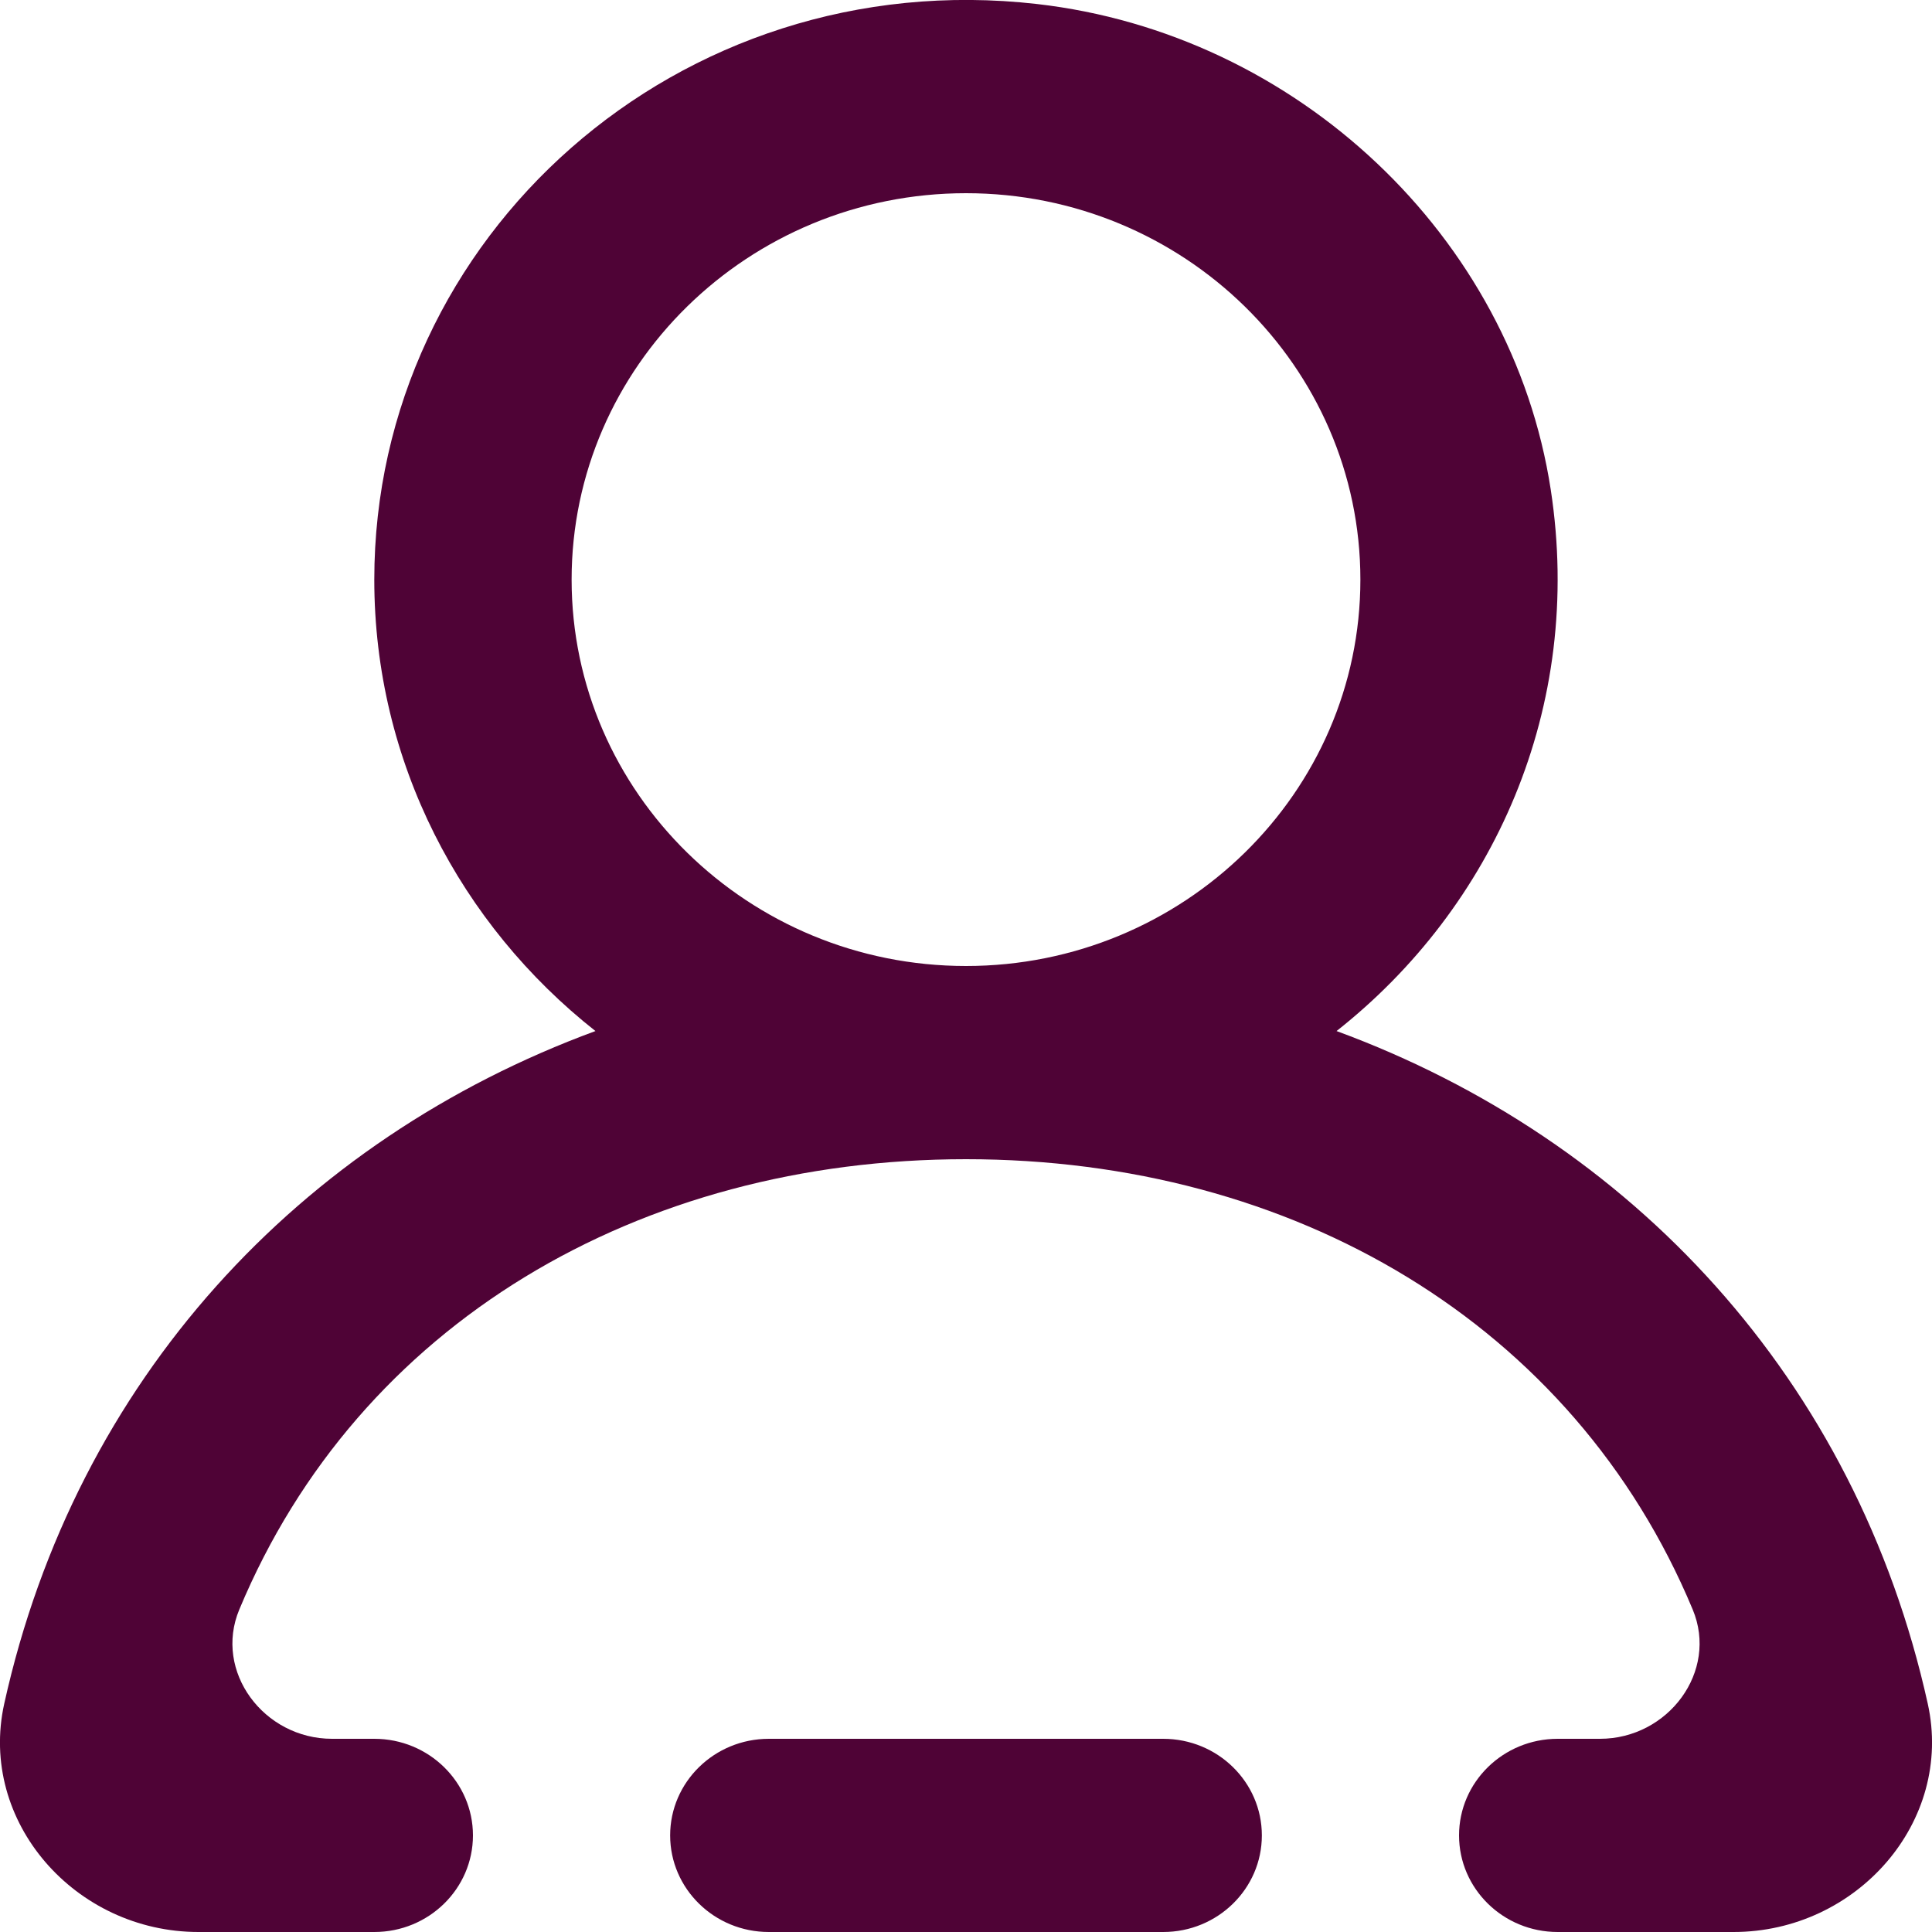 <svg width="15" height="15" viewBox="0 0 15 15" fill="none" xmlns="http://www.w3.org/2000/svg">
<path fill-rule="evenodd" clip-rule="evenodd" d="M10.562 4.5C10.562 2.845 9.189 1.5 7.5 1.5C5.811 1.5 4.438 2.845 4.438 4.5C4.438 6.154 5.811 7.5 7.5 7.5C9.189 7.5 10.562 6.154 10.562 4.5ZM13.459 15H12.094C11.671 15 11.328 14.664 11.328 14.25C11.328 13.836 11.671 13.5 12.094 13.5H12.422C12.952 13.5 13.343 12.977 13.142 12.496C12.215 10.274 10.038 9 7.5 9C4.962 9 2.785 10.274 1.858 12.496C1.657 12.977 2.048 13.5 2.578 13.5H2.906C3.329 13.5 3.672 13.836 3.672 14.25C3.672 14.664 3.329 15 2.906 15H1.541C0.584 15 -0.17 14.143 0.033 13.227C0.591 10.708 2.331 8.848 4.623 8.005C3.577 7.18 2.906 5.917 2.906 4.5C2.906 1.837 5.268 -0.286 8.05 0.031C10.067 0.261 11.738 1.835 12.04 3.802C12.3 5.498 11.592 7.047 10.377 8.005C12.669 8.848 14.409 10.708 14.967 13.227C15.17 14.143 14.416 15 13.459 15ZM9.797 14.25C9.797 14.664 9.454 15 9.031 15H5.969C5.546 15 5.203 14.664 5.203 14.25C5.203 13.836 5.546 13.5 5.969 13.5H9.031C9.454 13.5 9.797 13.836 9.797 14.25Z" fill="#4F0336"/>
</svg>
